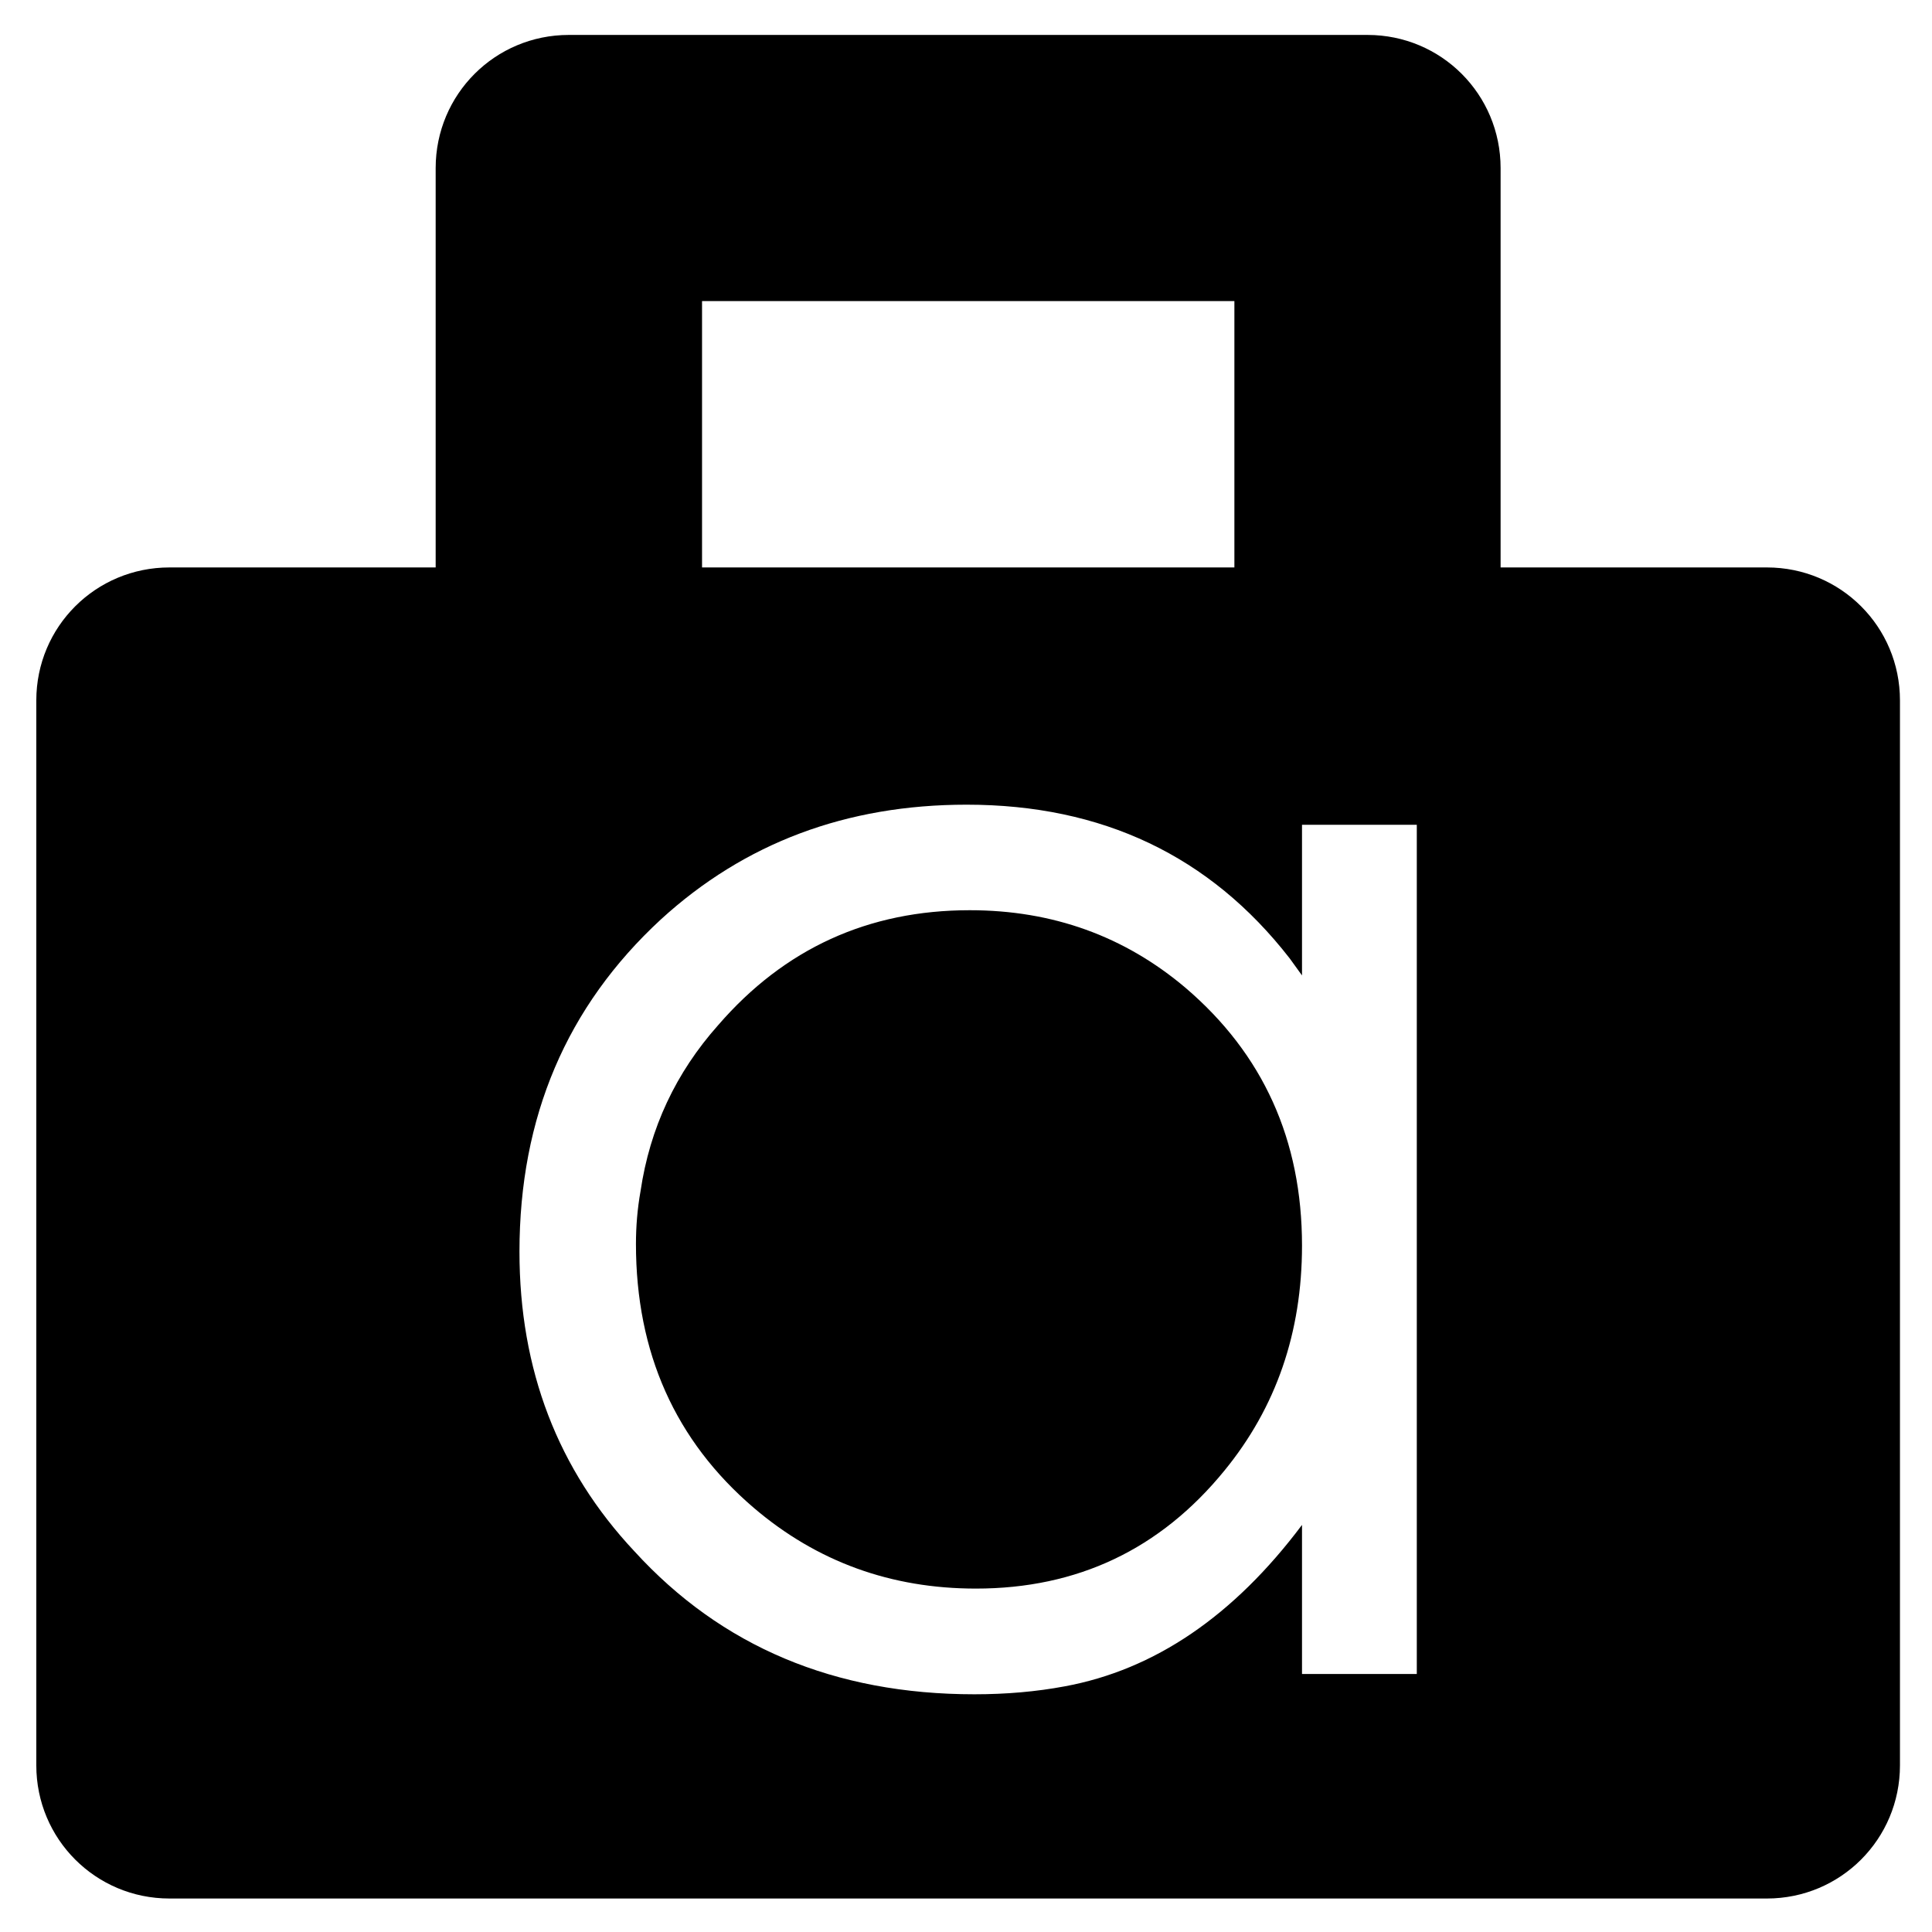 <svg xmlns="http://www.w3.org/2000/svg" xmlns:svg="http://www.w3.org/2000/svg" id="svg7" width="24" height="24" version="1.1" viewBox="0 0 24 24"><defs id="defs3"><style id="current-color-scheme" type="text/css"/></defs><path style="color:#444;fill:#000;stroke-width:1.654" id="path5" d="M 7.066 0.434 C 6.15 0.434 5.412 1.172 5.412 2.088 L 5.412 7.049 L 2.105 7.049 C 1.189 7.049 0.451 7.785 0.451 8.701 L 0.451 21.93 C 0.451 22.846 1.189 23.584 2.105 23.584 L 21.949 23.584 C 22.865 23.584 23.602 22.846 23.602 21.93 L 23.602 8.701 C 23.602 7.785 22.865 7.049 21.949 7.049 L 18.641 7.049 L 18.641 2.088 C 18.641 1.172 17.904 0.434 16.988 0.434 L 7.066 0.434 z M 8.721 3.74 L 15.334 3.74 L 15.334 7.049 L 8.721 7.049 L 8.721 3.74 z M 12.008 9.996 C 13.692 9.996 15.03 10.631 16.02 11.904 L 16.174 12.117 L 16.174 10.246 L 17.6 10.246 L 17.6 20.795 L 16.174 20.795 L 16.174 18.943 C 15.325 20.075 14.341 20.744 13.223 20.949 C 12.876 21.014 12.502 21.047 12.104 21.047 C 10.368 21.047 8.961 20.454 7.881 19.271 C 6.929 18.256 6.453 17.015 6.453 15.549 C 6.453 13.877 7.039 12.502 8.209 11.422 C 9.25 10.47 10.516 9.996 12.008 9.996 z M 12.047 11.307 C 10.787 11.307 9.745 11.783 8.922 12.734 C 8.395 13.326 8.073 14.013 7.957 14.797 C 7.918 15.015 7.9 15.235 7.9 15.453 C 7.9 16.803 8.388 17.897 9.365 18.732 C 10.15 19.401 11.069 19.734 12.123 19.734 C 13.383 19.734 14.412 19.247 15.209 18.27 C 15.852 17.485 16.174 16.553 16.174 15.473 C 16.174 14.161 15.691 13.094 14.727 12.271 C 13.968 11.629 13.075 11.307 12.047 11.307 z"/></svg>